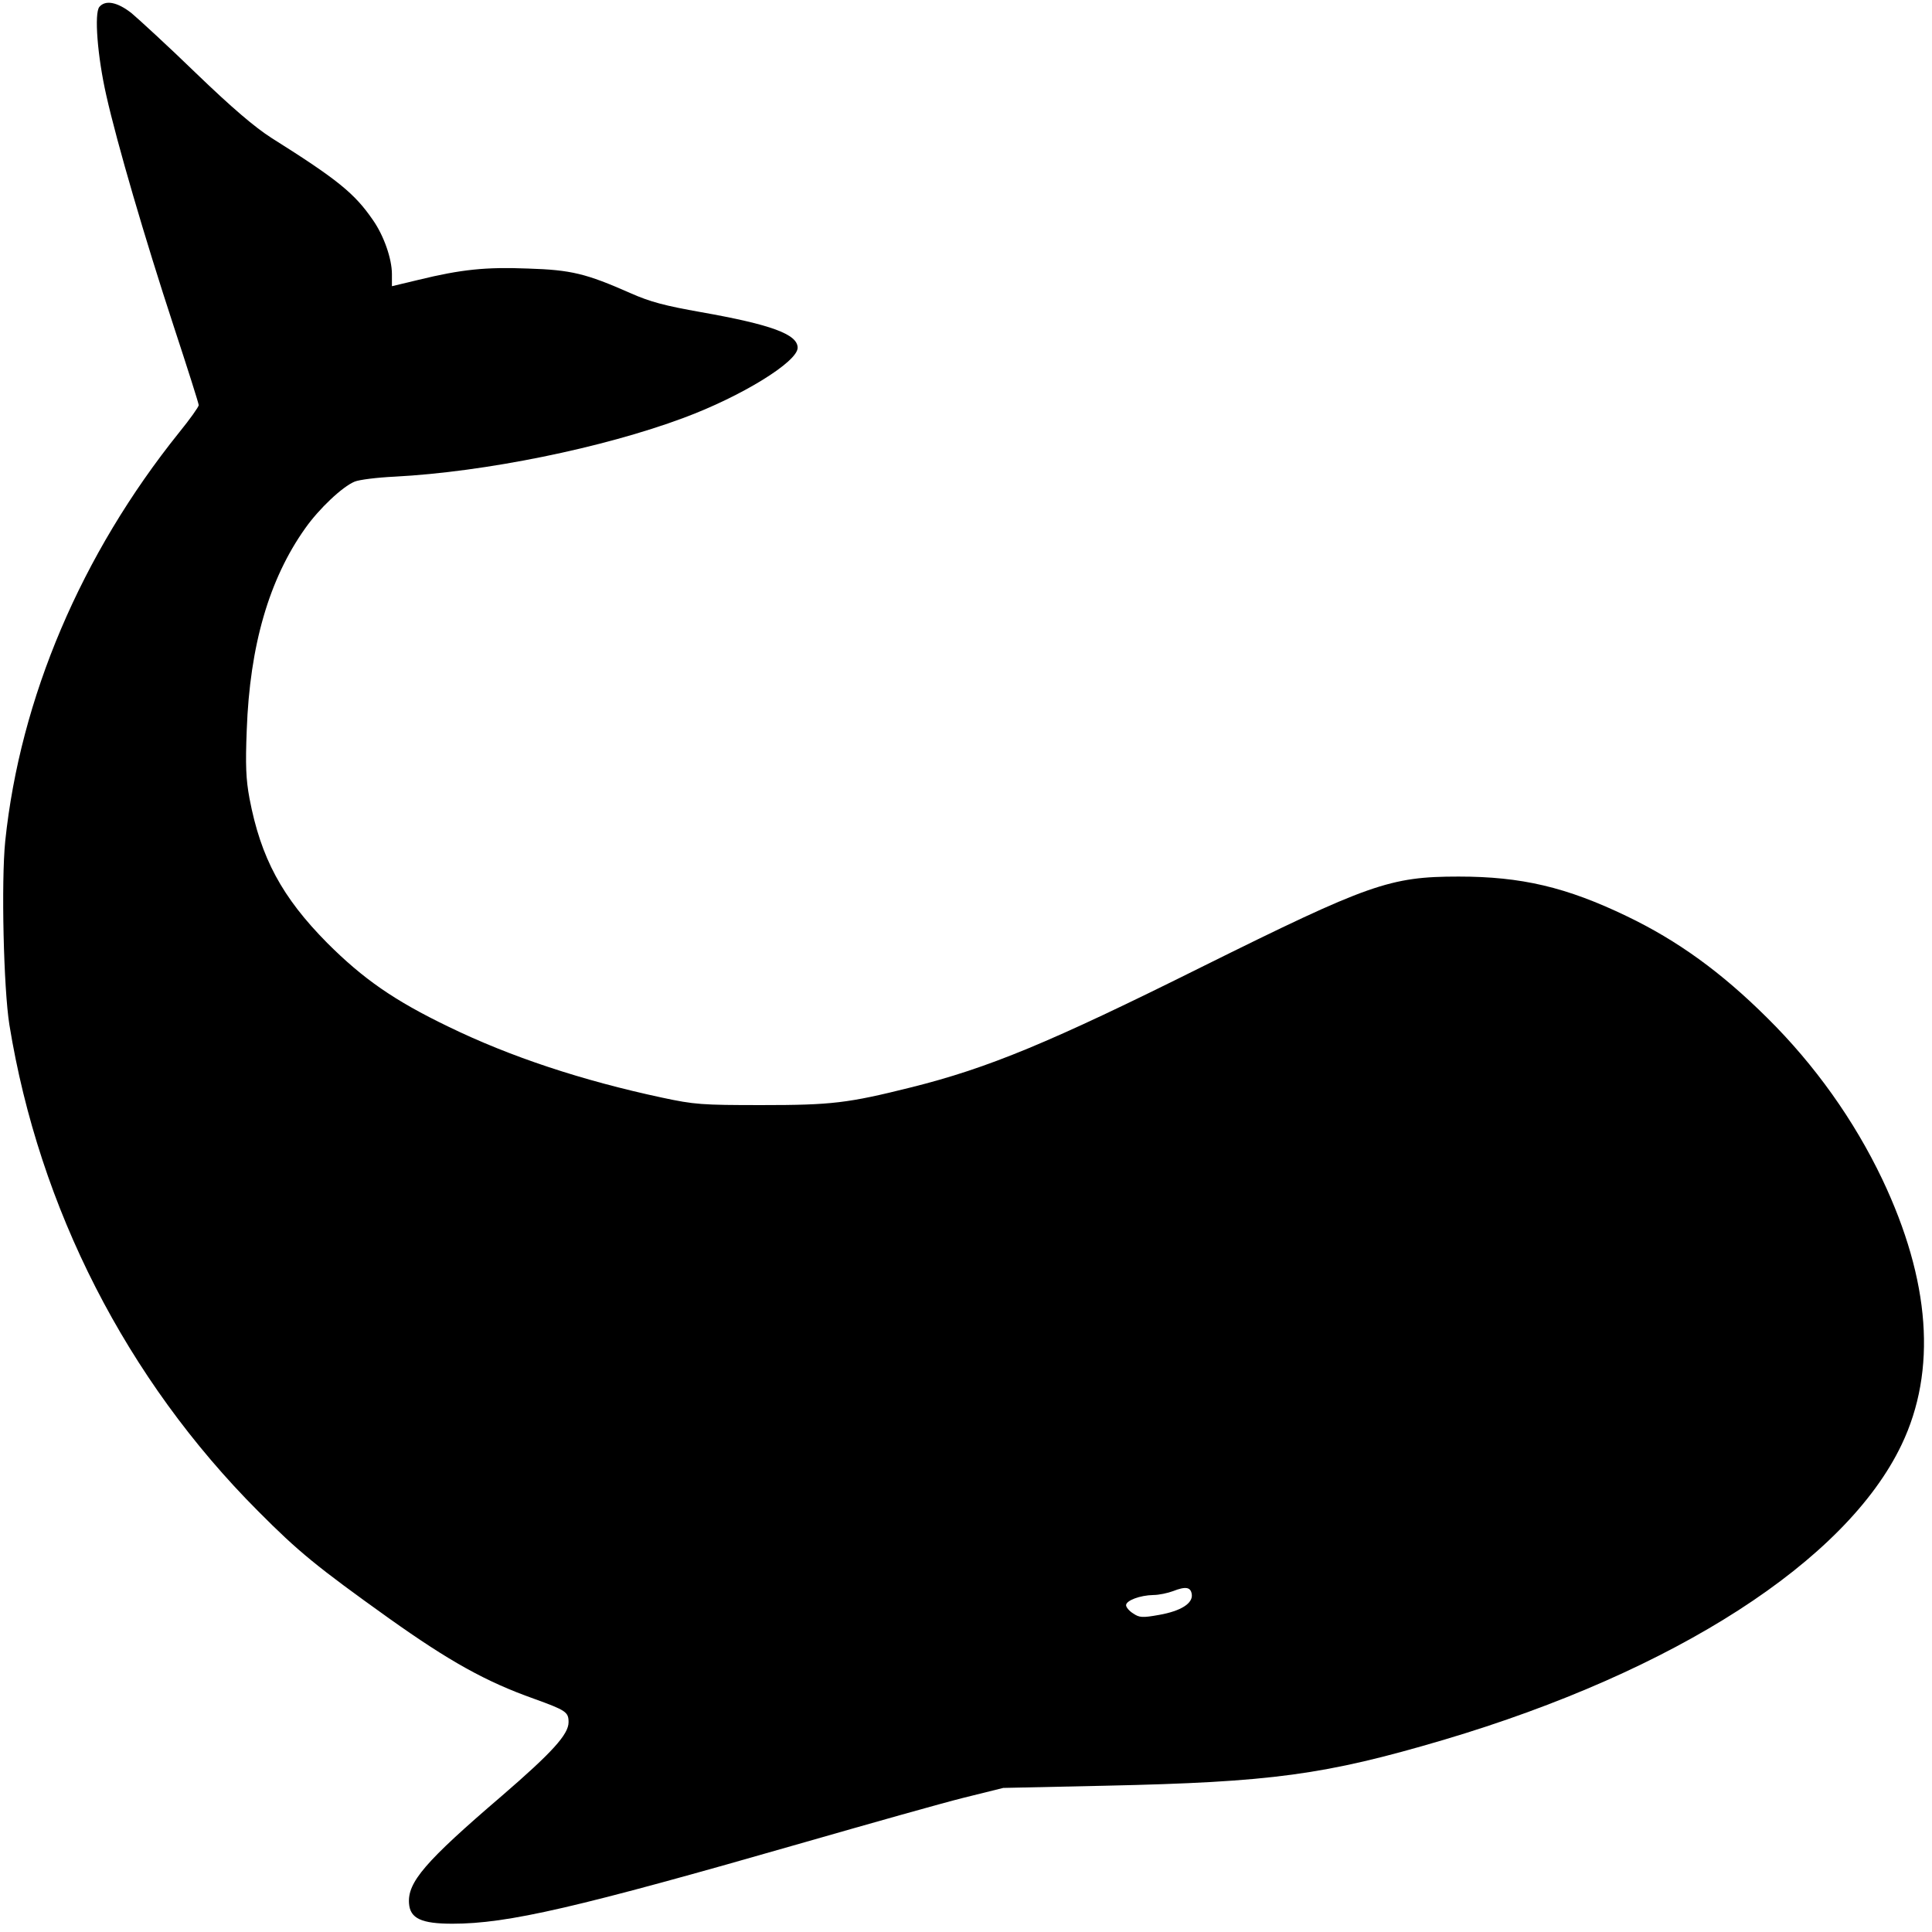 <?xml version="1.0" standalone="no"?>
<!DOCTYPE svg PUBLIC "-//W3C//DTD SVG 20010904//EN"
 "http://www.w3.org/TR/2001/REC-SVG-20010904/DTD/svg10.dtd">
<svg version="1.0" xmlns="http://www.w3.org/2000/svg"
 width="700pt" height="700pt" viewBox="0 0 700 700"
 preserveAspectRatio="xMidYMid meet">
<g transform="translate(0,700) scale(0.1,-0.1)"
fill="#000000" stroke="none">
<path d="M360 6975 c-19 -23 -7 -179 25 -320 39 -174 140 -519 244 -836 50
-152 91 -281 91 -287 0 -6 -32 -51 -71 -99 -355 -442 -576 -963 -630 -1480
-15 -147 -6 -535 15 -666 108 -665 425 -1285 901 -1762 146 -147 212 -201 475
-389 218 -155 350 -229 525 -291 116 -42 125 -48 125 -85 0 -44 -59 -109 -242
-267 -279 -239 -342 -313 -336 -390 4 -54 45 -73 157 -73 201 0 448 57 1276
295 237 68 495 141 575 161 l145 36 370 8 c602 13 795 39 1225 166 839 249
1459 648 1660 1070 128 268 104 594 -70 961 -102 214 -245 415 -417 585 -167
166 -325 280 -508 368 -220 106 -383 144 -610 144 -250 0 -325 -27 -930 -327
-550 -274 -774 -367 -1055 -437 -228 -57 -287 -64 -540 -64 -218 0 -244 2
-361 27 -290 62 -550 148 -774 257 -197 95 -309 173 -440 304 -163 165 -240
307 -281 523 -13 70 -15 121 -10 248 11 306 81 547 212 731 50 71 135 151 179
169 17 7 82 15 145 18 327 17 755 104 1047 213 210 78 413 203 413 254 0 49
-96 84 -350 129 -130 23 -184 37 -256 69 -161 71 -214 84 -371 89 -153 6 -241
-3 -397 -41 l-96 -23 0 44 c0 55 -29 139 -69 196 -66 96 -127 146 -367 297
-61 39 -142 108 -273 234 -102 99 -208 196 -234 218 -52 41 -95 49 -117 23z
m3958 -5751 c5 -33 -39 -61 -118 -75 -61 -11 -72 -10 -94 5 -15 9 -26 23 -26
30 0 17 50 36 99 37 20 0 52 7 71 14 46 18 64 15 68 -11z"/>
</g>
</svg>

